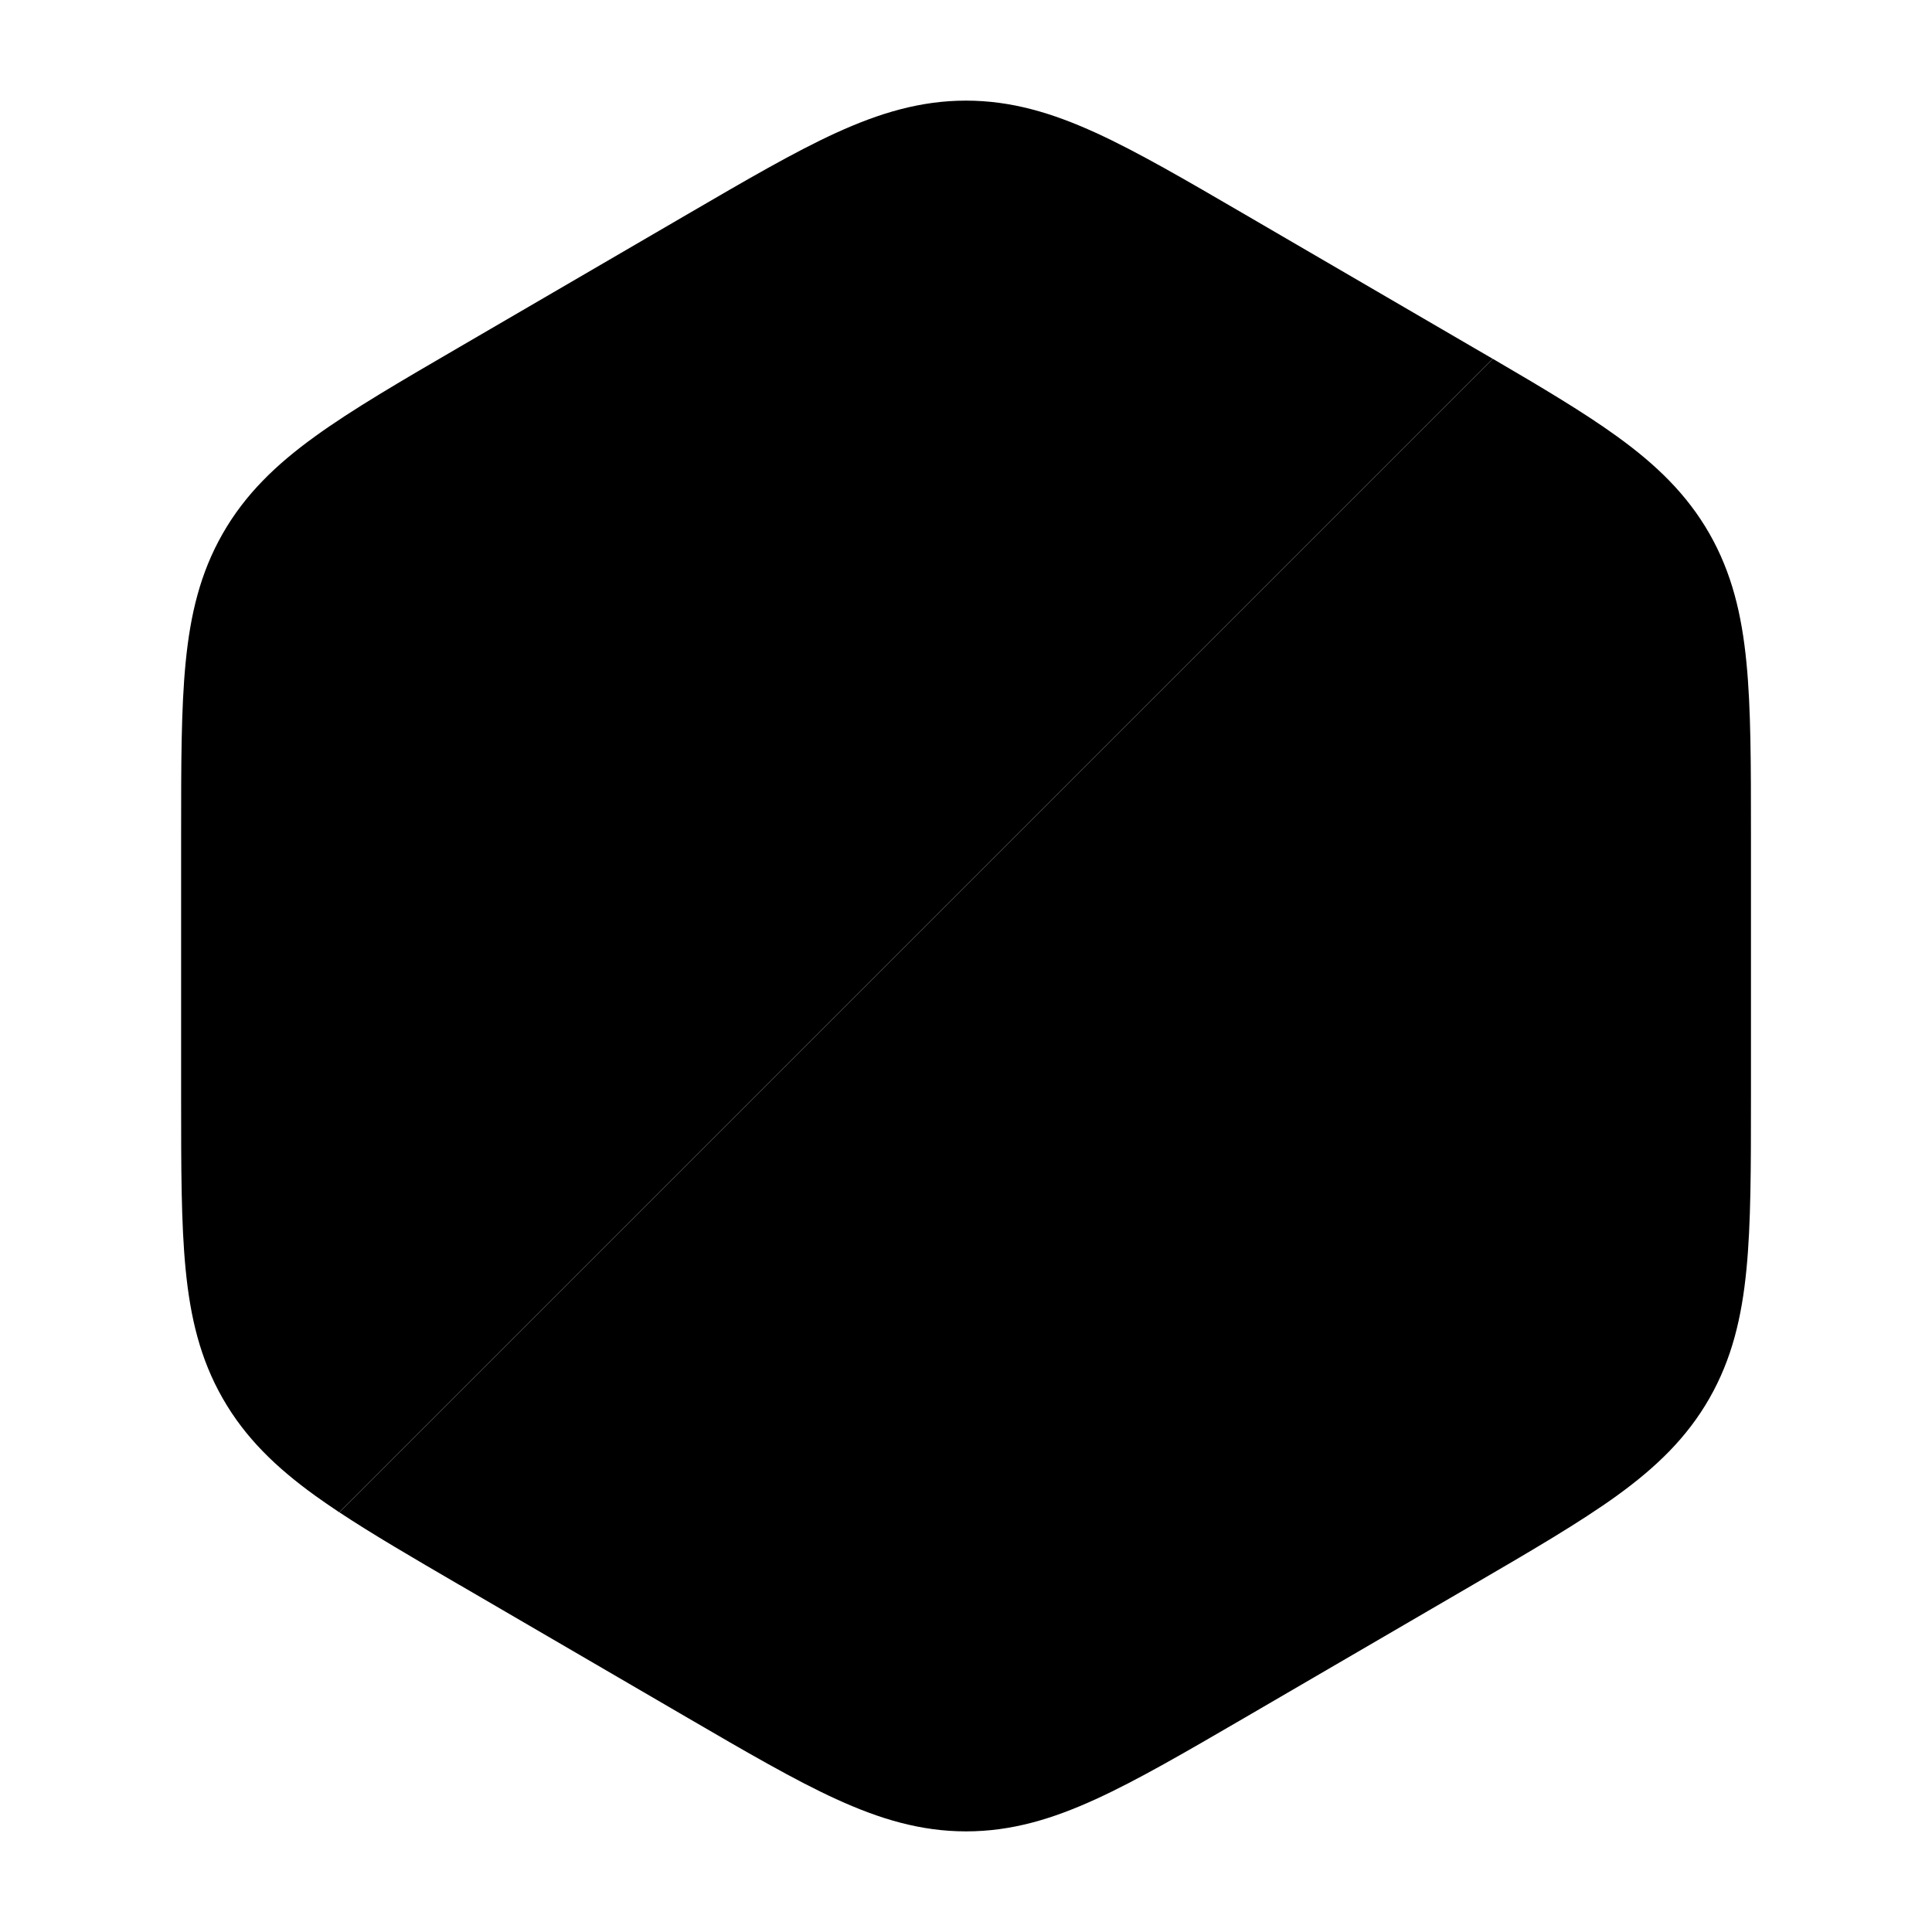 <svg width="24" height="24" viewBox="0 0 24 24" xmlns="http://www.w3.org/2000/svg">
<path class="pr-icon-bulk-secondary" d="M10.387 1.65C10.928 1.403 11.437 1.25 12 1.25C12.563 1.25 13.072 1.403 13.613 1.65C14.132 1.887 14.73 2.236 15.463 2.663L18.292 4.311L18.543 4.457L4.214 18.786C4.109 18.716 4.009 18.647 3.914 18.579C3.431 18.23 3.047 17.862 2.767 17.372C2.487 16.883 2.364 16.365 2.306 15.769C2.25 15.198 2.25 14.503 2.25 13.648V13.648V10.352V10.352C2.25 9.497 2.25 8.802 2.306 8.231C2.364 7.635 2.487 7.117 2.767 6.628C3.047 6.138 3.431 5.77 3.914 5.421C4.377 5.086 4.974 4.738 5.708 4.311L8.537 2.663C9.27 2.236 9.868 1.887 10.387 1.65Z" fill="currentColor"/>
<path class="pr-icon-bulk-primary" d="M20.087 5.421C20.57 5.77 20.954 6.138 21.234 6.627C21.514 7.117 21.637 7.635 21.695 8.231C21.751 8.802 21.751 9.497 21.751 10.352V13.648C21.751 14.502 21.751 15.198 21.695 15.769C21.637 16.365 21.514 16.883 21.234 17.372C20.954 17.862 20.57 18.229 20.087 18.579C19.624 18.913 19.026 19.262 18.293 19.689L15.464 21.337C14.73 21.764 14.133 22.112 13.614 22.349C13.073 22.597 12.564 22.75 12.001 22.75C11.438 22.75 10.929 22.597 10.387 22.349C9.869 22.112 9.271 21.764 8.538 21.337L5.709 19.689L5.708 19.689C5.125 19.349 4.627 19.059 4.215 18.786L18.544 4.457C19.163 4.819 19.678 5.125 20.087 5.421Z" fill="currentColor"/>
</svg>
